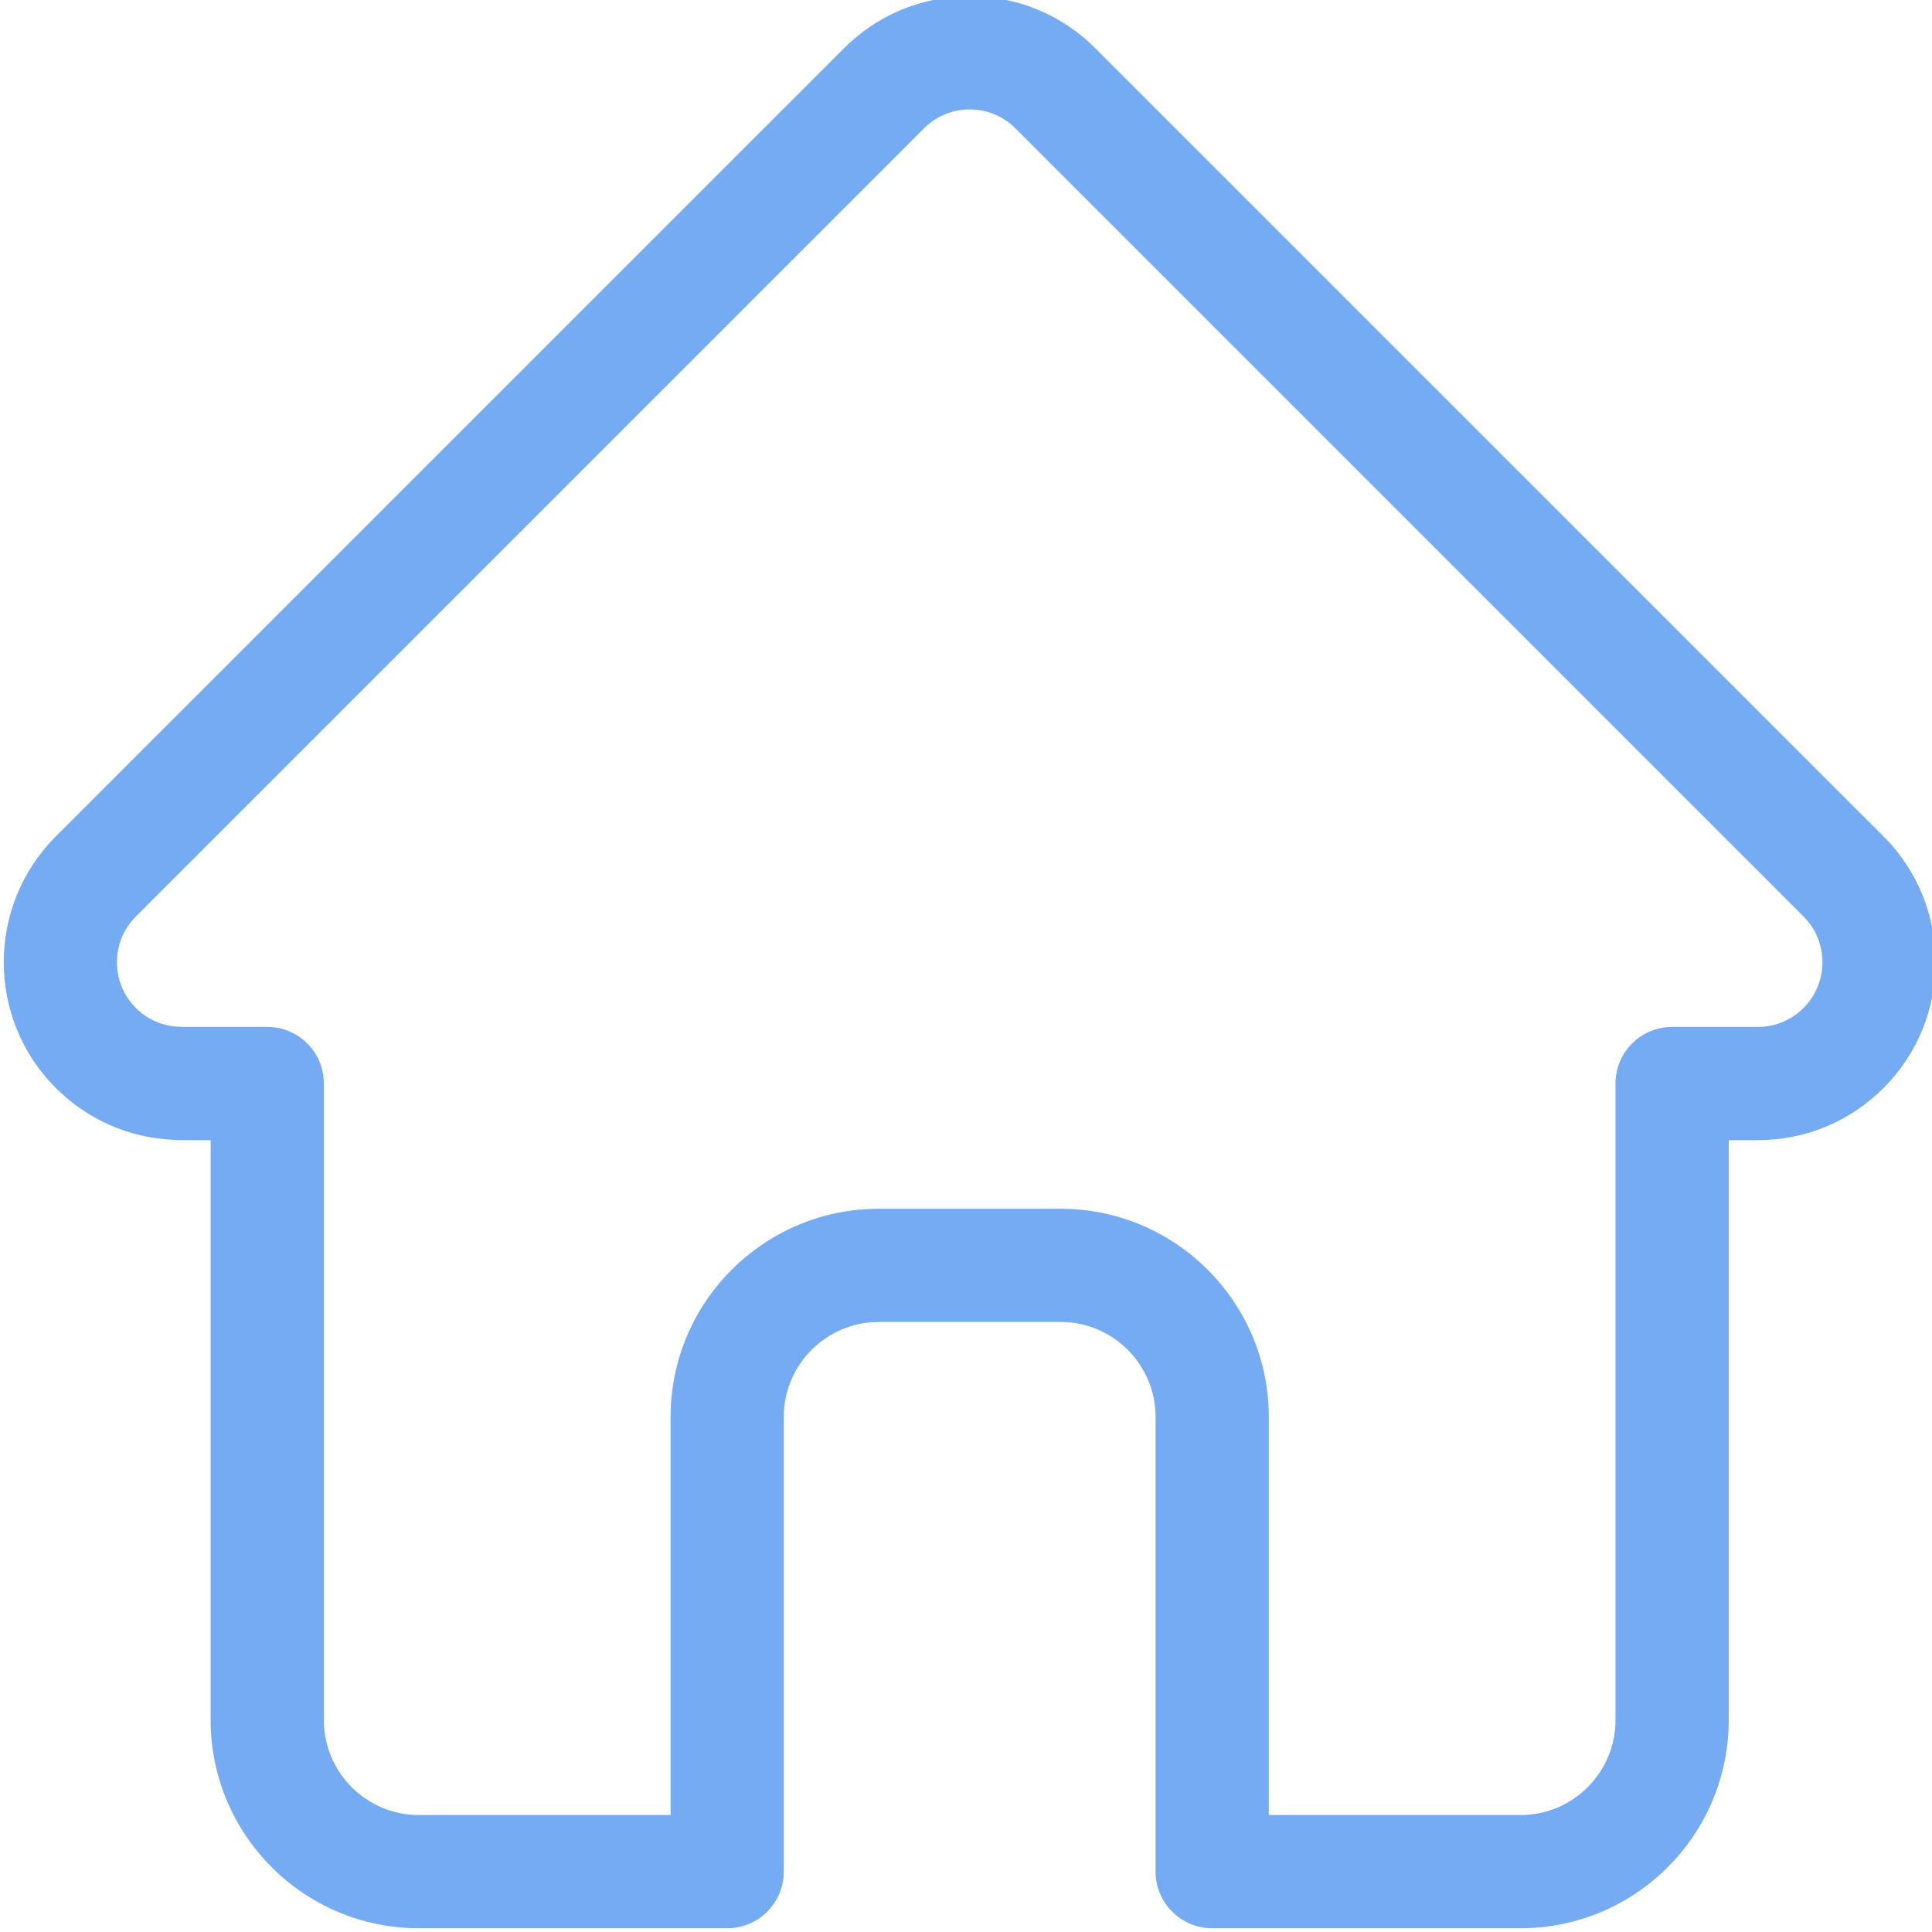<svg width="32" height="32" viewBox="0 0 32 32" fill="none" xmlns="http://www.w3.org/2000/svg">
<g clip-path="url(#clip0)">
<path d="M31.2 13.856C31.199 13.855 31.198 13.854 31.198 13.854L18.144 0.801C17.588 0.244 16.848 -0.062 16.061 -0.062C15.274 -0.062 14.534 0.244 13.978 0.801L0.931 13.847C0.927 13.851 0.922 13.856 0.918 13.86C-0.225 15.01 -0.223 16.874 0.924 18.02C1.447 18.544 2.139 18.848 2.878 18.879C2.908 18.882 2.939 18.884 2.969 18.884H3.489V28.49C3.489 30.391 5.036 31.938 6.937 31.938H12.044C12.562 31.938 12.982 31.518 12.982 31V23.469C12.982 22.601 13.688 21.896 14.555 21.896H17.567C18.435 21.896 19.14 22.601 19.14 23.469V31C19.14 31.518 19.56 31.938 20.078 31.938H25.185C27.086 31.938 28.633 30.391 28.633 28.49V18.884H29.115C29.902 18.884 30.642 18.577 31.198 18.02C32.346 16.873 32.346 15.005 31.2 13.856ZM29.872 16.695C29.67 16.897 29.401 17.009 29.115 17.009H27.695C27.177 17.009 26.758 17.428 26.758 17.946V28.49C26.758 29.357 26.052 30.063 25.185 30.063H21.015V23.469C21.015 21.568 19.469 20.021 17.567 20.021H14.555C12.654 20.021 11.107 21.568 11.107 23.469V30.063H6.937C6.07 30.063 5.364 29.357 5.364 28.49V17.946C5.364 17.428 4.945 17.009 4.427 17.009H3.031C3.017 17.008 3.002 17.007 2.987 17.007C2.708 17.002 2.446 16.891 2.25 16.695C1.832 16.277 1.832 15.598 2.25 15.18C2.25 15.18 2.25 15.18 2.25 15.18L2.251 15.179L15.304 2.126C15.506 1.924 15.775 1.812 16.061 1.812C16.347 1.812 16.616 1.924 16.818 2.126L29.868 15.176C29.87 15.178 29.872 15.18 29.874 15.182C30.29 15.6 30.289 16.278 29.872 16.695Z" fill="#75ABF3"/>
</g>
<defs>
<clipPath id="clip0">
<rect width="32" height="32" fill="white"/>
</clipPath>
</defs>
</svg>
